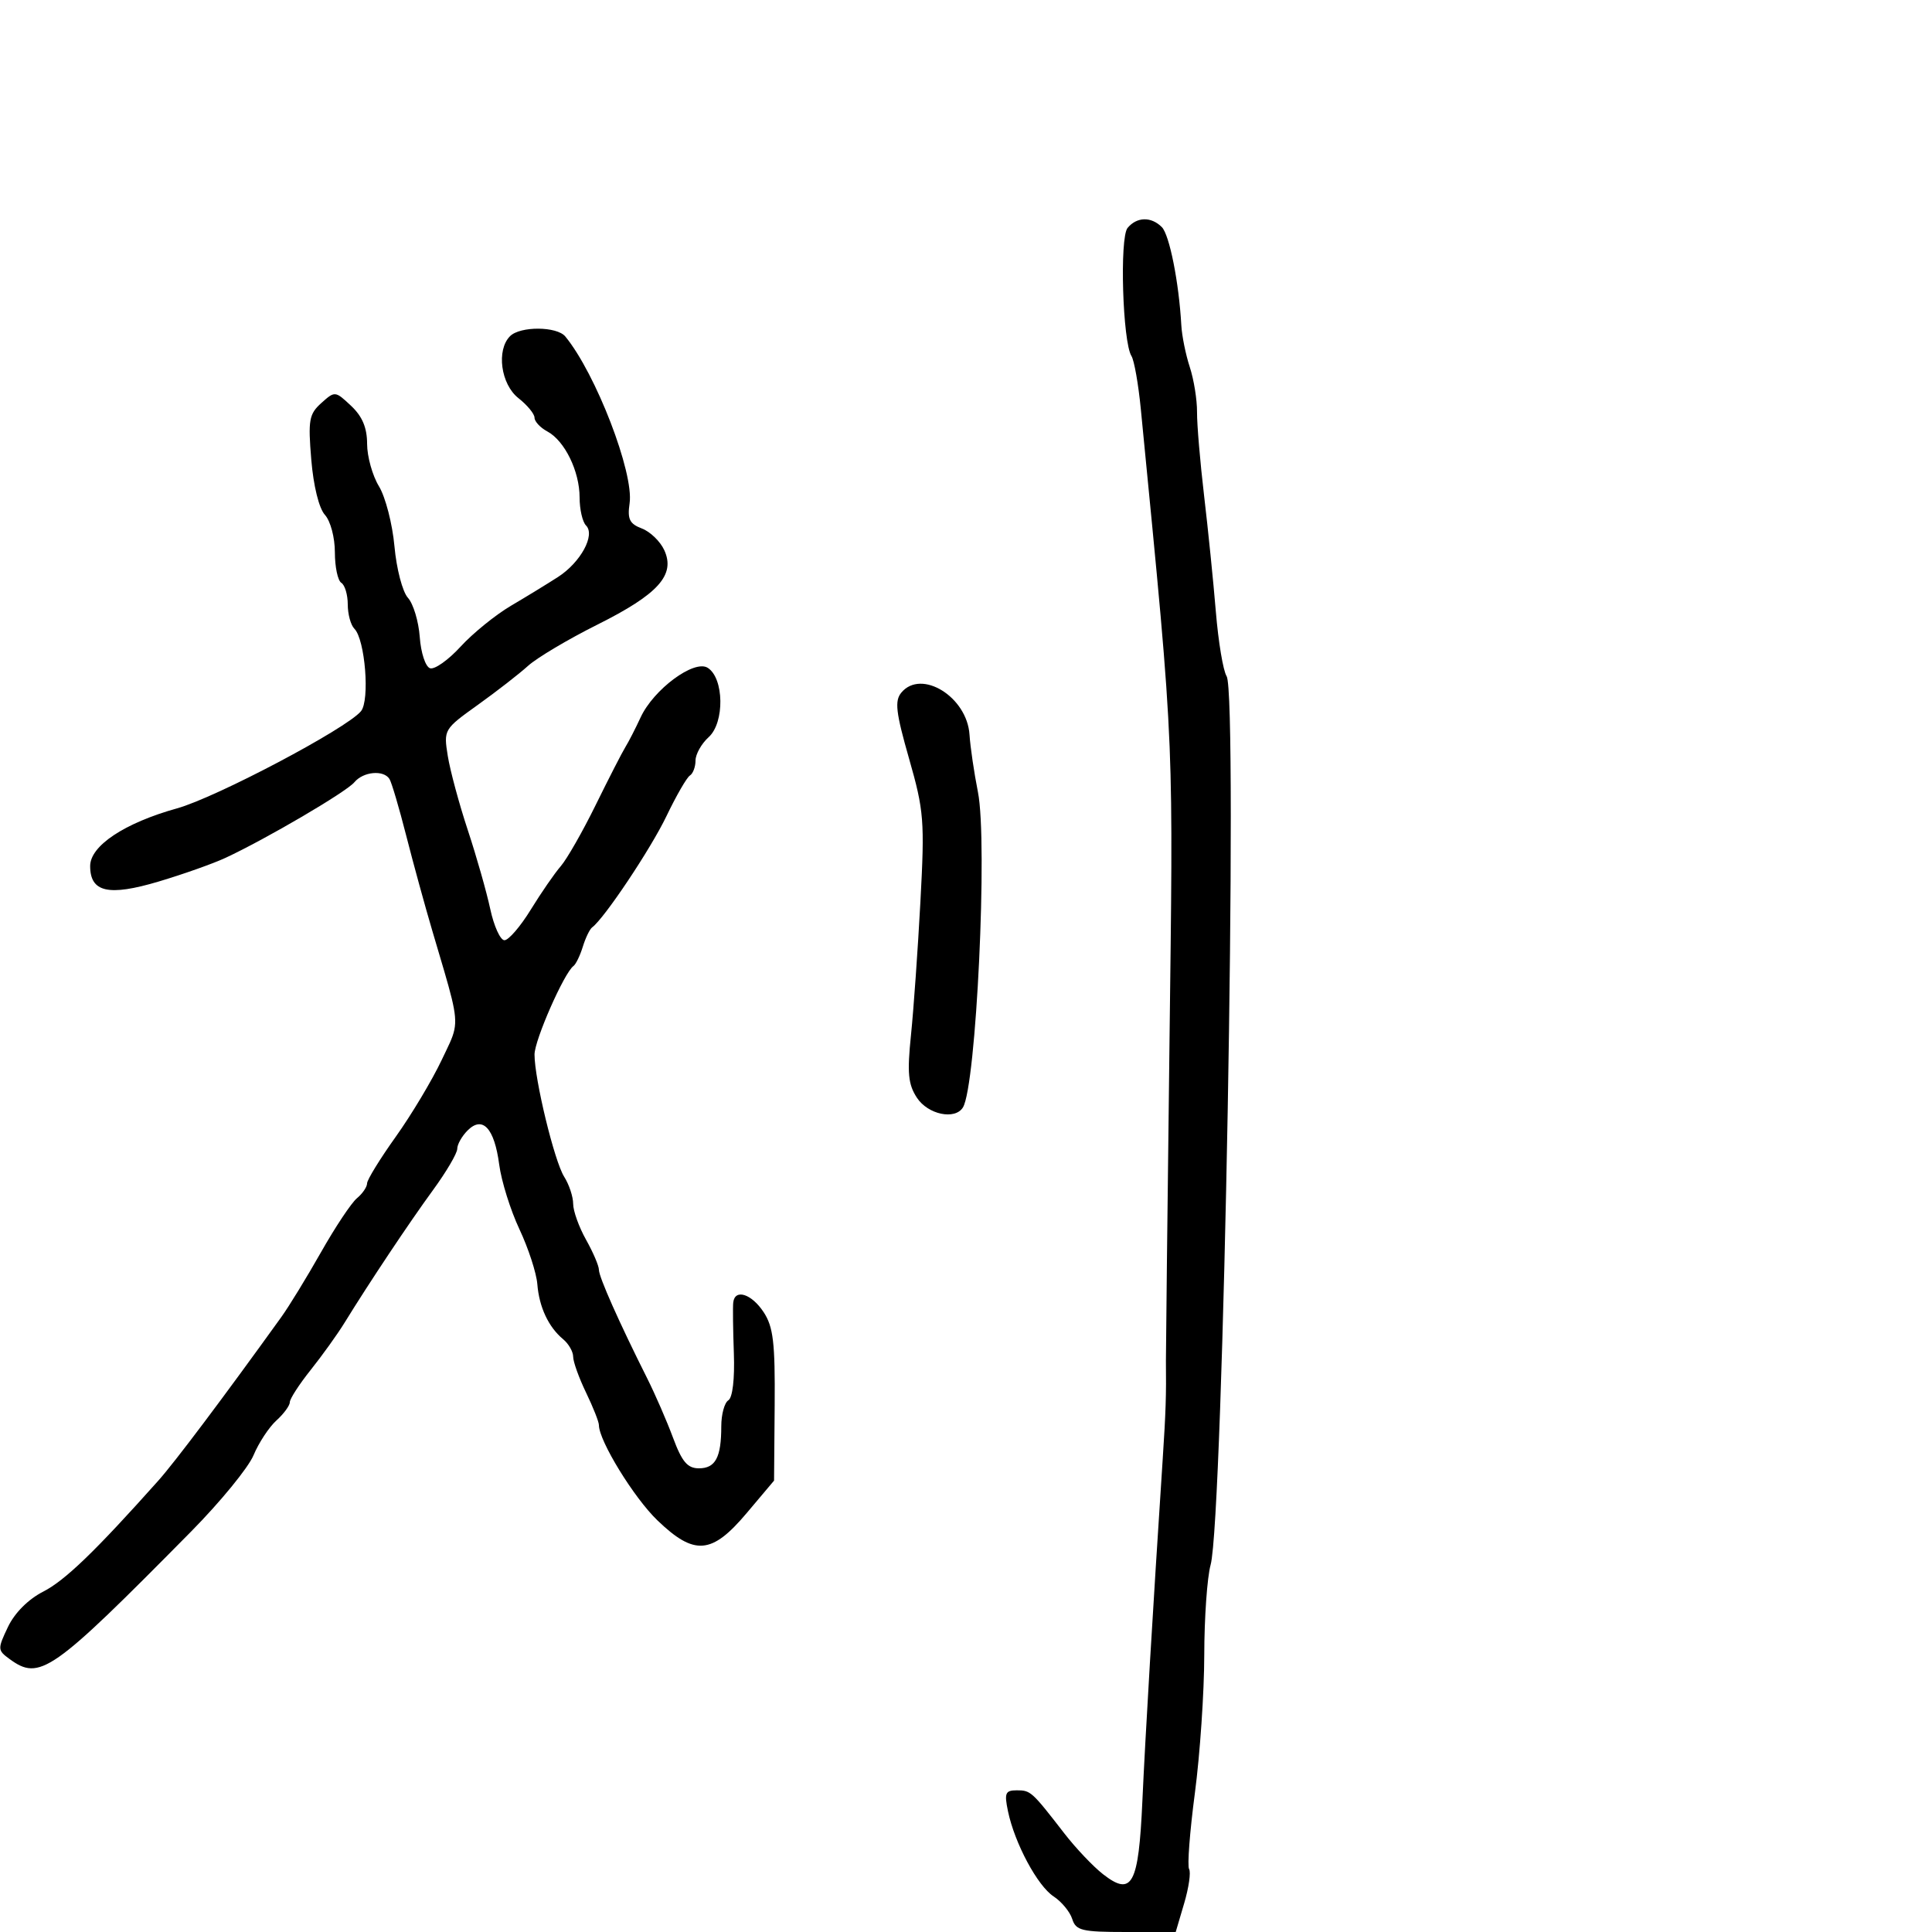 <svg xmlns="http://www.w3.org/2000/svg" width="300" height="300" viewBox="0 0 300 300" version="1.1">
  <defs/>
  <path d="M79.2,52.2 C80.776,50.624 86.474,50.658 87.782,52.25 C92.524,58.021 98.458,73.423 97.764,78.155 C97.403,80.615 97.755,81.337 99.673,82.066 C100.966,82.557 102.533,84.075 103.154,85.439 C104.905,89.281 102.223,92.264 92.776,96.986 C88.224,99.261 83.375,102.143 82,103.389 C80.625,104.635 77.108,107.368 74.185,109.461 C68.924,113.227 68.876,113.309 69.531,117.383 C69.894,119.647 71.293,124.828 72.638,128.895 C73.983,132.963 75.552,138.475 76.125,141.145 C76.697,143.815 77.691,145.999 78.333,145.998 C78.975,145.997 80.814,143.86 82.419,141.248 C84.025,138.637 86.12,135.6 87.076,134.5 C88.031,133.4 90.471,129.125 92.498,125 C94.525,120.875 96.601,116.825 97.112,116 C97.622,115.175 98.682,113.109 99.467,111.409 C101.482,107.045 107.787,102.378 109.889,103.695 C112.436,105.29 112.538,112.203 110.048,114.457 C108.922,115.476 108,117.114 108,118.096 C108,119.078 107.607,120.125 107.127,120.422 C106.647,120.718 105.009,123.557 103.487,126.731 C101.049,131.814 93.829,142.624 91.952,144 C91.577,144.275 90.923,145.625 90.5,147 C90.077,148.375 89.424,149.725 89.049,150 C87.597,151.065 83,161.514 83,163.749 C83,167.593 86.087,180.323 87.6,182.715 C88.37,183.933 89,185.832 89,186.934 C89,188.037 89.9,190.542 91,192.5 C92.1,194.458 93,196.565 93,197.181 C93,198.292 96.146,205.363 100.482,214 C101.725,216.475 103.536,220.637 104.507,223.25 C105.897,226.992 106.751,228 108.529,228 C111.097,228 112,226.304 112,221.477 C112,219.63 112.493,217.813 113.096,217.44 C113.755,217.033 114.097,214.117 113.953,210.131 C113.822,206.484 113.778,202.938 113.857,202.25 C114.106,200.072 116.702,200.897 118.577,203.75 C120.077,206.032 120.368,208.49 120.29,218.205 L120.195,229.91 L115.941,234.955 C110.518,241.386 107.831,241.603 102.078,236.075 C98.437,232.576 93,223.723 93,221.293 C93,220.788 92.1,218.513 91,216.236 C89.9,213.959 89,211.455 89,210.671 C89,209.887 88.3,208.664 87.445,207.955 C85.171,206.067 83.719,202.969 83.436,199.399 C83.298,197.669 82.048,193.835 80.658,190.877 C79.267,187.92 77.853,183.399 77.516,180.832 C76.772,175.176 74.941,173.202 72.606,175.537 C71.723,176.42 71,177.704 71,178.391 C71,179.077 69.313,181.95 67.25,184.776 C63.539,189.859 57.369,199.112 53.5,205.395 C52.4,207.182 50.037,210.476 48.25,212.716 C46.462,214.955 45,217.216 45,217.739 C45,218.262 44.063,219.538 42.917,220.575 C41.772,221.611 40.174,224.04 39.367,225.972 C38.56,227.905 34.209,233.222 29.7,237.79 C7.963,259.804 6.186,261.05 1.461,257.595 C-0.381,256.249 -0.39,256.041 1.235,252.633 C2.279,250.444 4.388,248.332 6.716,247.143 C10.088,245.421 14.796,240.882 24.565,229.935 C27.159,227.029 34.561,217.185 43.675,204.522 C44.872,202.86 47.65,198.321 49.85,194.435 C52.049,190.55 54.557,186.782 55.424,186.063 C56.291,185.344 57,184.305 57,183.755 C57,183.204 58.997,179.955 61.439,176.534 C63.88,173.112 67.094,167.744 68.581,164.603 C69.6,162.452 70.281,161.216 70.551,159.897 C71.067,157.381 70.091,154.559 67.119,144.5 C65.981,140.65 64.158,134 63.068,129.723 C61.977,125.445 60.814,121.508 60.483,120.973 C59.582,119.514 56.41,119.802 55.027,121.468 C53.783,122.966 41.31,130.282 35,133.214 C33.075,134.108 28.406,135.762 24.624,136.888 C16.851,139.203 14,138.557 14,134.479 C14,131.334 19.327,127.798 27.5,125.519 C33.587,123.821 53.808,113.142 56.05,110.44 C57.453,108.749 56.698,99.298 55.027,97.627 C54.462,97.062 54,95.367 54,93.859 C54,92.351 53.55,90.84 53,90.5 C52.45,90.16 52,88.031 52,85.77 C52,83.461 51.321,80.907 50.452,79.947 C49.53,78.929 48.673,75.454 48.334,71.368 C47.824,65.225 47.988,64.298 49.892,62.586 C51.996,60.693 52.05,60.698 54.51,63.01 C56.261,64.654 57.001,66.41 57.004,68.924 C57.006,70.891 57.834,73.855 58.843,75.51 C59.853,77.166 60.936,81.361 61.251,84.834 C61.568,88.333 62.501,91.896 63.342,92.826 C64.177,93.749 65.005,96.493 65.18,98.924 C65.358,101.381 66.068,103.532 66.78,103.766 C67.484,103.997 69.615,102.488 71.517,100.411 C73.419,98.335 76.936,95.481 79.333,94.068 C81.73,92.656 85.019,90.644 86.643,89.598 C90.156,87.334 92.476,83.076 91,81.6 C90.45,81.05 90,79.093 90,77.25 C90,73.177 87.684,68.437 84.99,66.994 C83.895,66.409 83,65.448 83,64.859 C83,64.27 81.875,62.903 80.5,61.821 C77.763,59.668 77.045,54.355 79.2,52.2 Z M175.089,35.393 C176.527,33.66 178.748,33.605 180.404,35.261 C181.593,36.45 183.065,43.85 183.434,50.5 C183.525,52.15 184.117,55.075 184.749,57 C185.382,58.925 185.888,62.075 185.875,64 C185.862,65.925 186.357,71.775 186.974,77 C187.591,82.225 188.412,90.325 188.798,95 C189.184,99.675 189.936,104.175 190.468,105 C192.266,107.788 189.958,235.861 187.981,243 C187.447,244.925 187.005,251.225 186.997,257 C186.99,262.775 186.334,272.416 185.541,278.425 C184.748,284.434 184.343,289.747 184.643,290.231 C184.942,290.716 184.597,293.112 183.875,295.556 L182.563,300 L174.849,300 C167.979,300 167.064,299.778 166.492,297.973 C166.138,296.859 164.838,295.284 163.602,294.475 C161.098,292.834 157.554,286.218 156.519,281.25 C155.929,278.424 156.107,278 157.881,278 C160.042,278 160.207,278.15 165.263,284.681 C167.043,286.981 169.751,289.837 171.281,291.028 C175.794,294.543 176.799,292.674 177.387,279.677 C177.836,269.736 178.995,250.247 180.549,226.5 C181.023,219.254 181.106,216.698 181.044,211.25 C181.033,210.287 181.279,188.35 181.591,162.5 C181.879,138.658 182.076,127.305 181.62,115.979 C181.128,103.721 179.872,91.494 177.144,63.5 C176.769,59.65 176.116,55.953 175.693,55.284 C174.32,53.113 173.828,36.912 175.089,35.393 Z M139.959,107.549 C143.059,103.814 150.172,108.209 150.546,114.09 C150.665,115.966 151.254,119.975 151.855,123 C153.393,130.74 151.589,168.62 149.523,171.962 C148.295,173.95 144.088,173.065 142.381,170.459 C141.015,168.374 140.85,166.627 141.458,160.709 C141.865,156.744 142.524,147.425 142.922,140 C143.596,127.411 143.477,125.913 141.159,117.799 C139.106,110.615 138.897,108.829 139.959,107.549 Z"/>
</svg>

